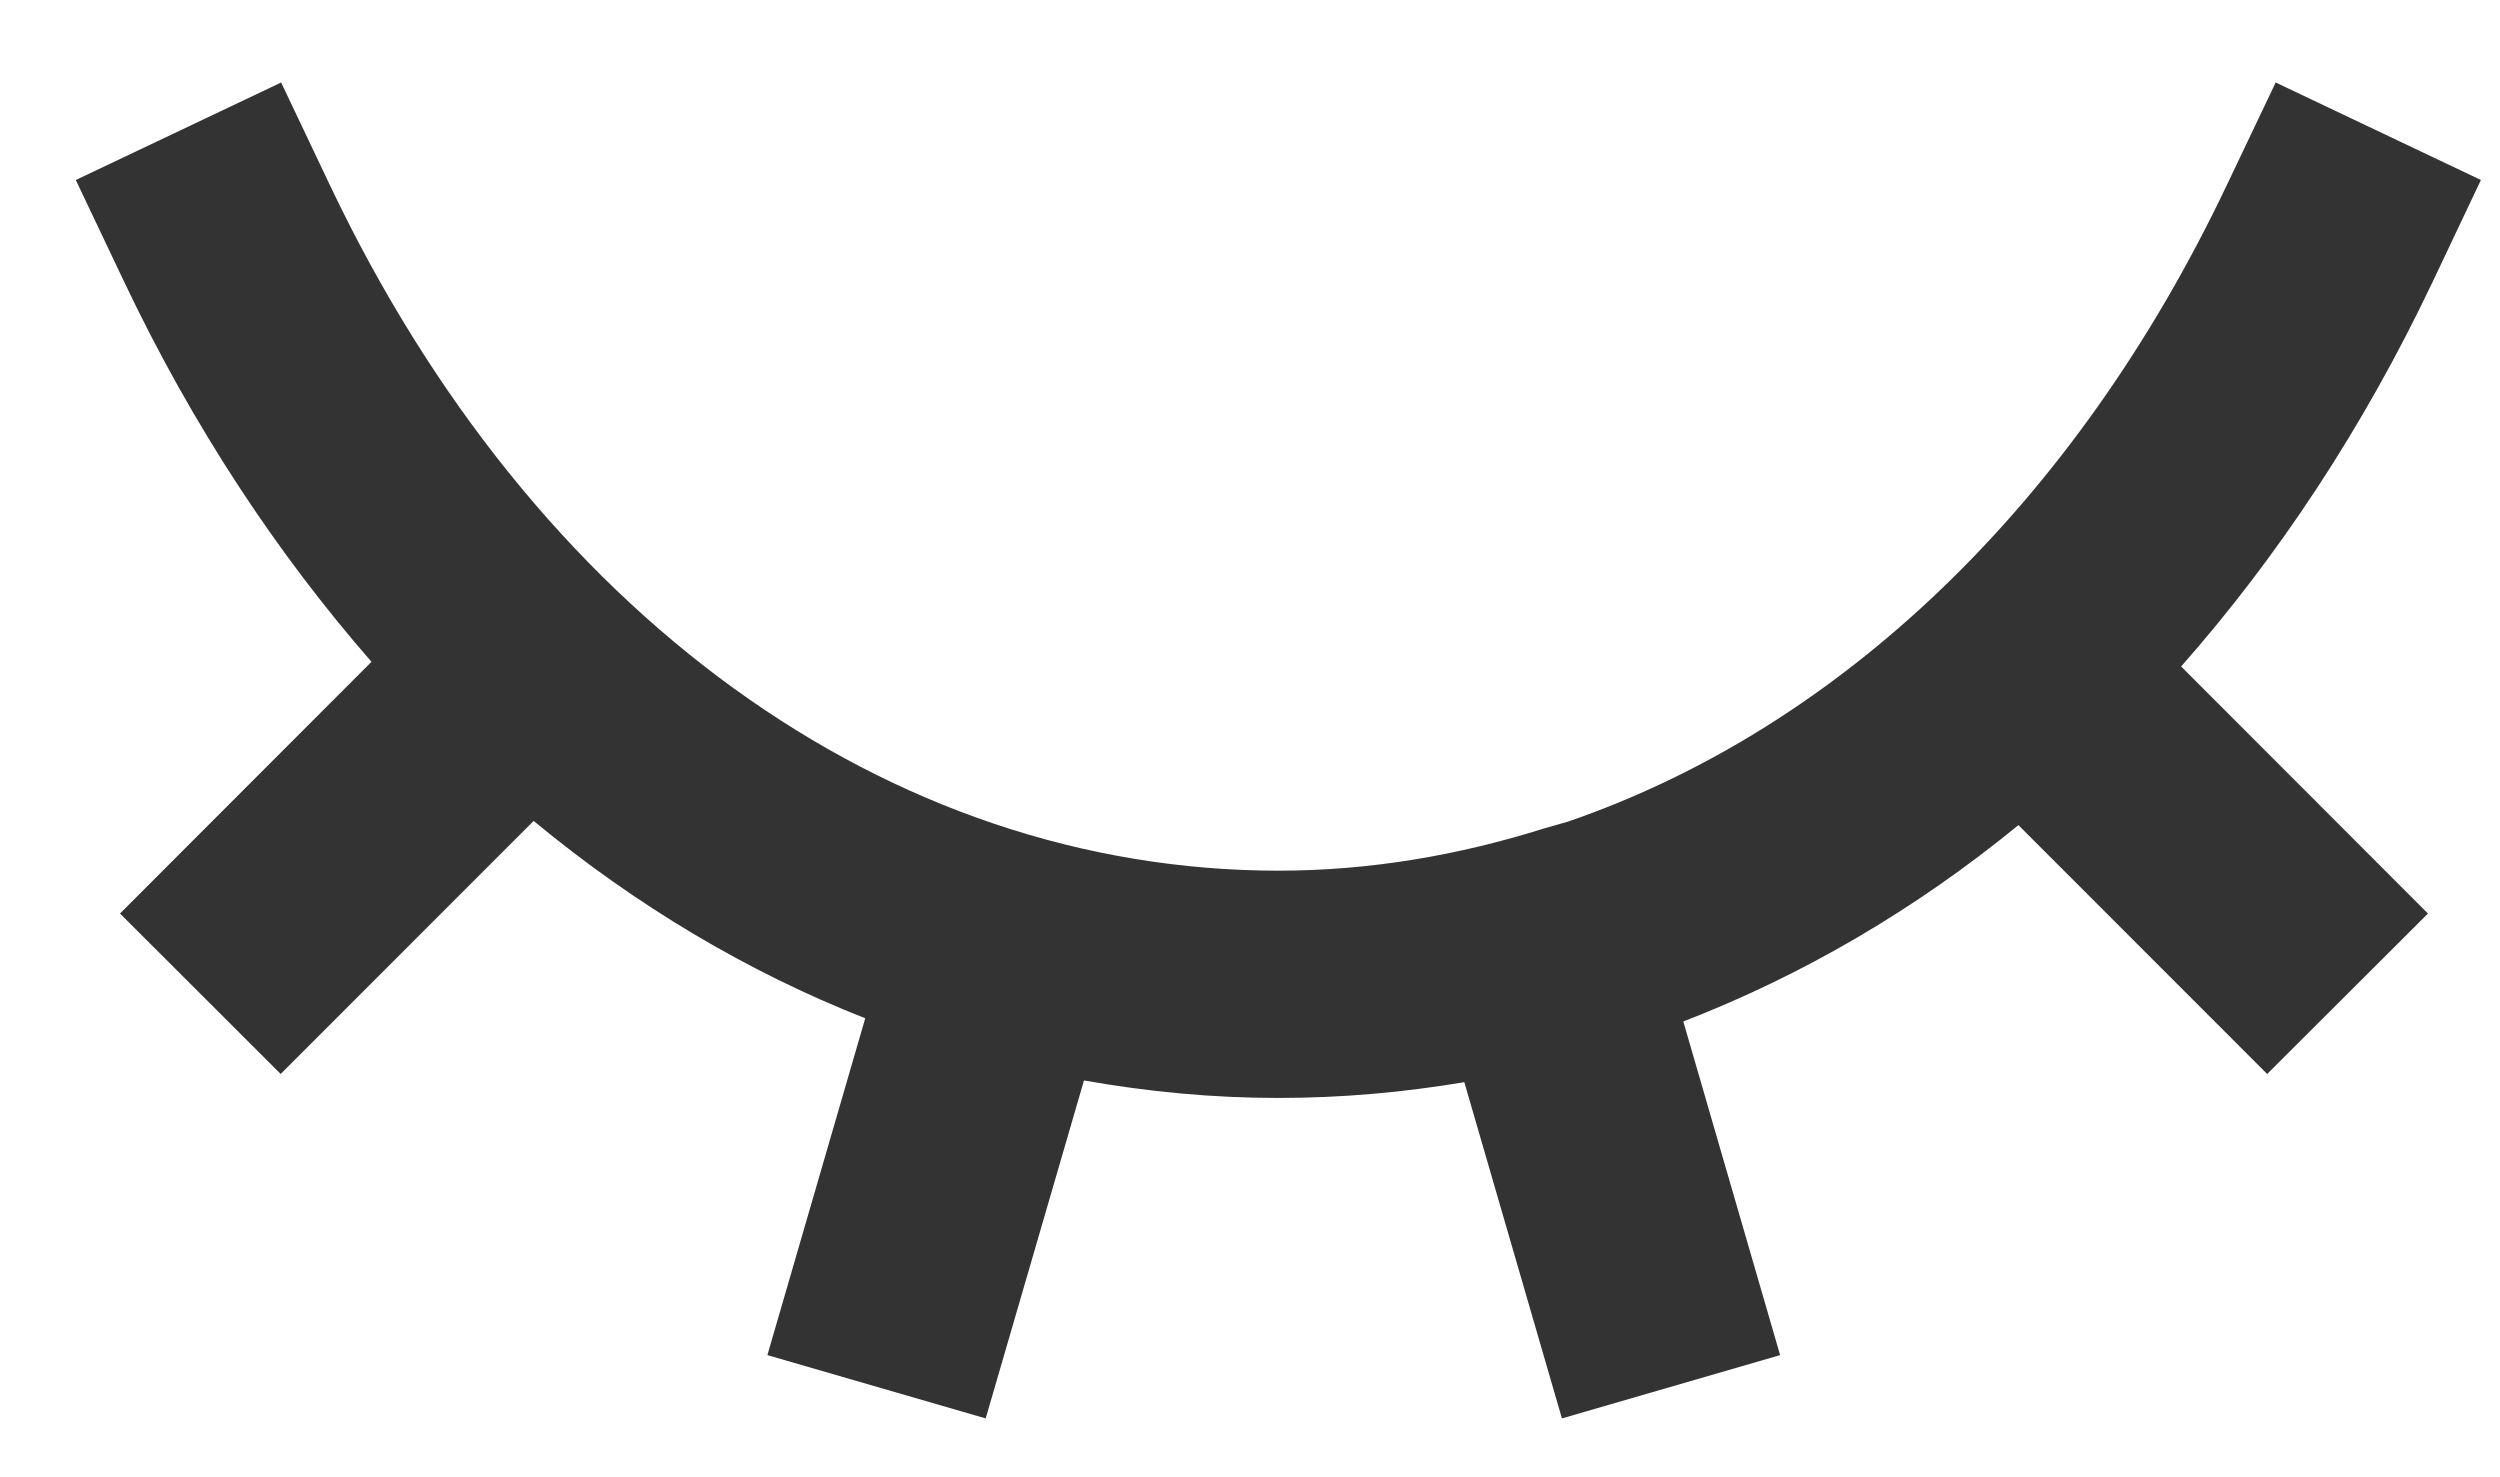 <svg width="22" height="13" viewBox="0 0 22 13" fill="none" xmlns="http://www.w3.org/2000/svg">
<path fill-rule="evenodd" clip-rule="evenodd" d="M21.832 1.584L20.026 0.726L19.596 1.629C18.259 4.442 16.186 6.409 13.796 7.231L13.595 7.288C12.838 7.527 12.053 7.662 11.249 7.662C7.817 7.66 4.697 5.405 2.903 1.629L2.474 0.726L0.667 1.584L1.096 2.487C1.697 3.751 2.433 4.865 3.269 5.824L1.056 8.039L2.47 9.451L4.696 7.224C5.595 7.968 6.576 8.552 7.614 8.961L6.753 11.925L8.674 12.482L9.539 9.508C10.098 9.607 10.668 9.662 11.248 9.662H11.252C11.806 9.662 12.351 9.613 12.886 9.523L13.745 12.482L15.665 11.925L14.813 8.989C15.861 8.584 16.854 8.005 17.762 7.261L19.951 9.451L21.366 8.039L19.194 5.865C20.046 4.899 20.794 3.77 21.404 2.487L21.832 1.584Z" fill="#333333"/>
</svg>
